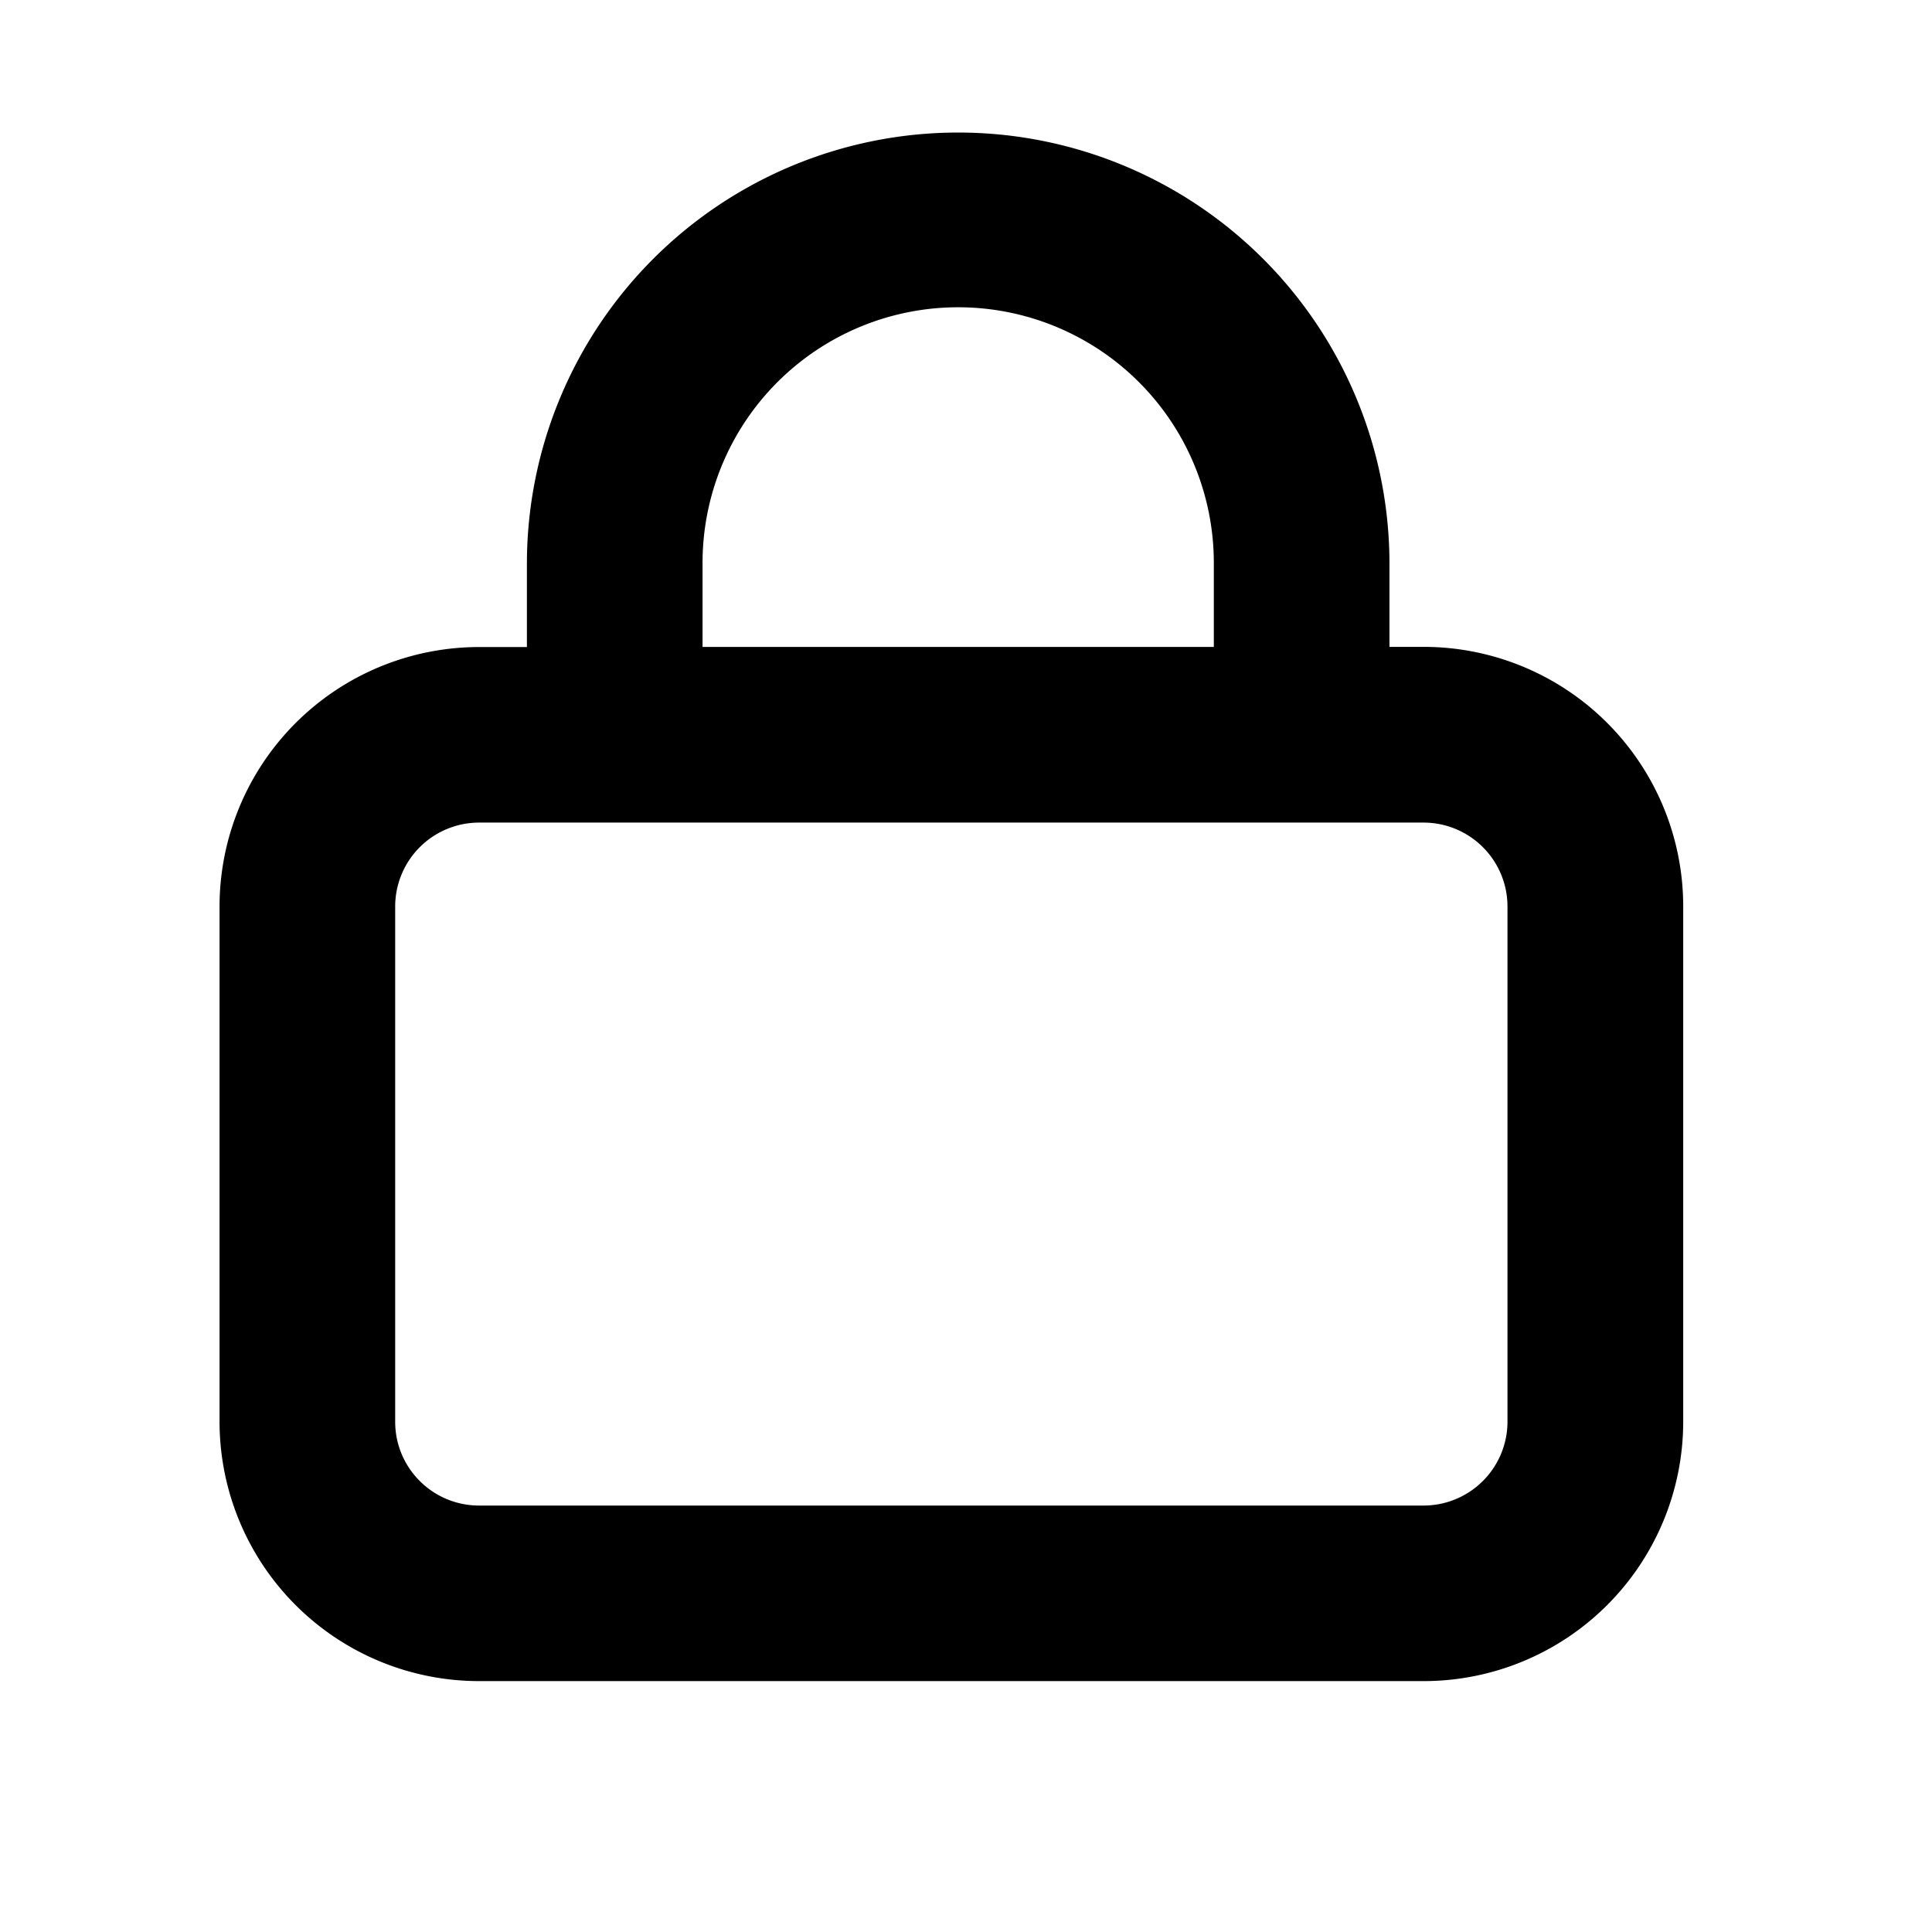 <?xml version="1.0" standalone="no"?><!DOCTYPE svg PUBLIC "-//W3C//DTD SVG 1.1//EN" "http://www.w3.org/Graphics/SVG/1.1/DTD/svg11.dtd"><svg t="1595300738757" class="icon" viewBox="0 0 1024 1024" version="1.1" xmlns="http://www.w3.org/2000/svg" p-id="2953" xmlns:xlink="http://www.w3.org/1999/xlink" width="200" height="200"><defs><style type="text/css"></style></defs><path d="M279.273 342.9V298.356a228.585 228.585 0 0 1 457.169 0v44.497h18.153a137.588 137.588 0 0 1 137.542 137.542v273.082a137.588 137.588 0 0 1-137.588 137.542H253.952A137.588 137.588 0 0 1 116.364 753.571v-273.082a137.588 137.588 0 0 1 137.588-137.542H279.273z m93.091 0h270.988V298.356a135.494 135.494 0 1 0-270.988 0v44.497z m-118.412 93.091a44.497 44.497 0 0 0-44.497 44.451v273.082c0 24.576 19.921 44.451 44.497 44.451H754.502a44.497 44.497 0 0 0 44.497-44.451v-273.082a44.497 44.497 0 0 0-44.497-44.451H253.952z" p-id="2954"></path></svg>